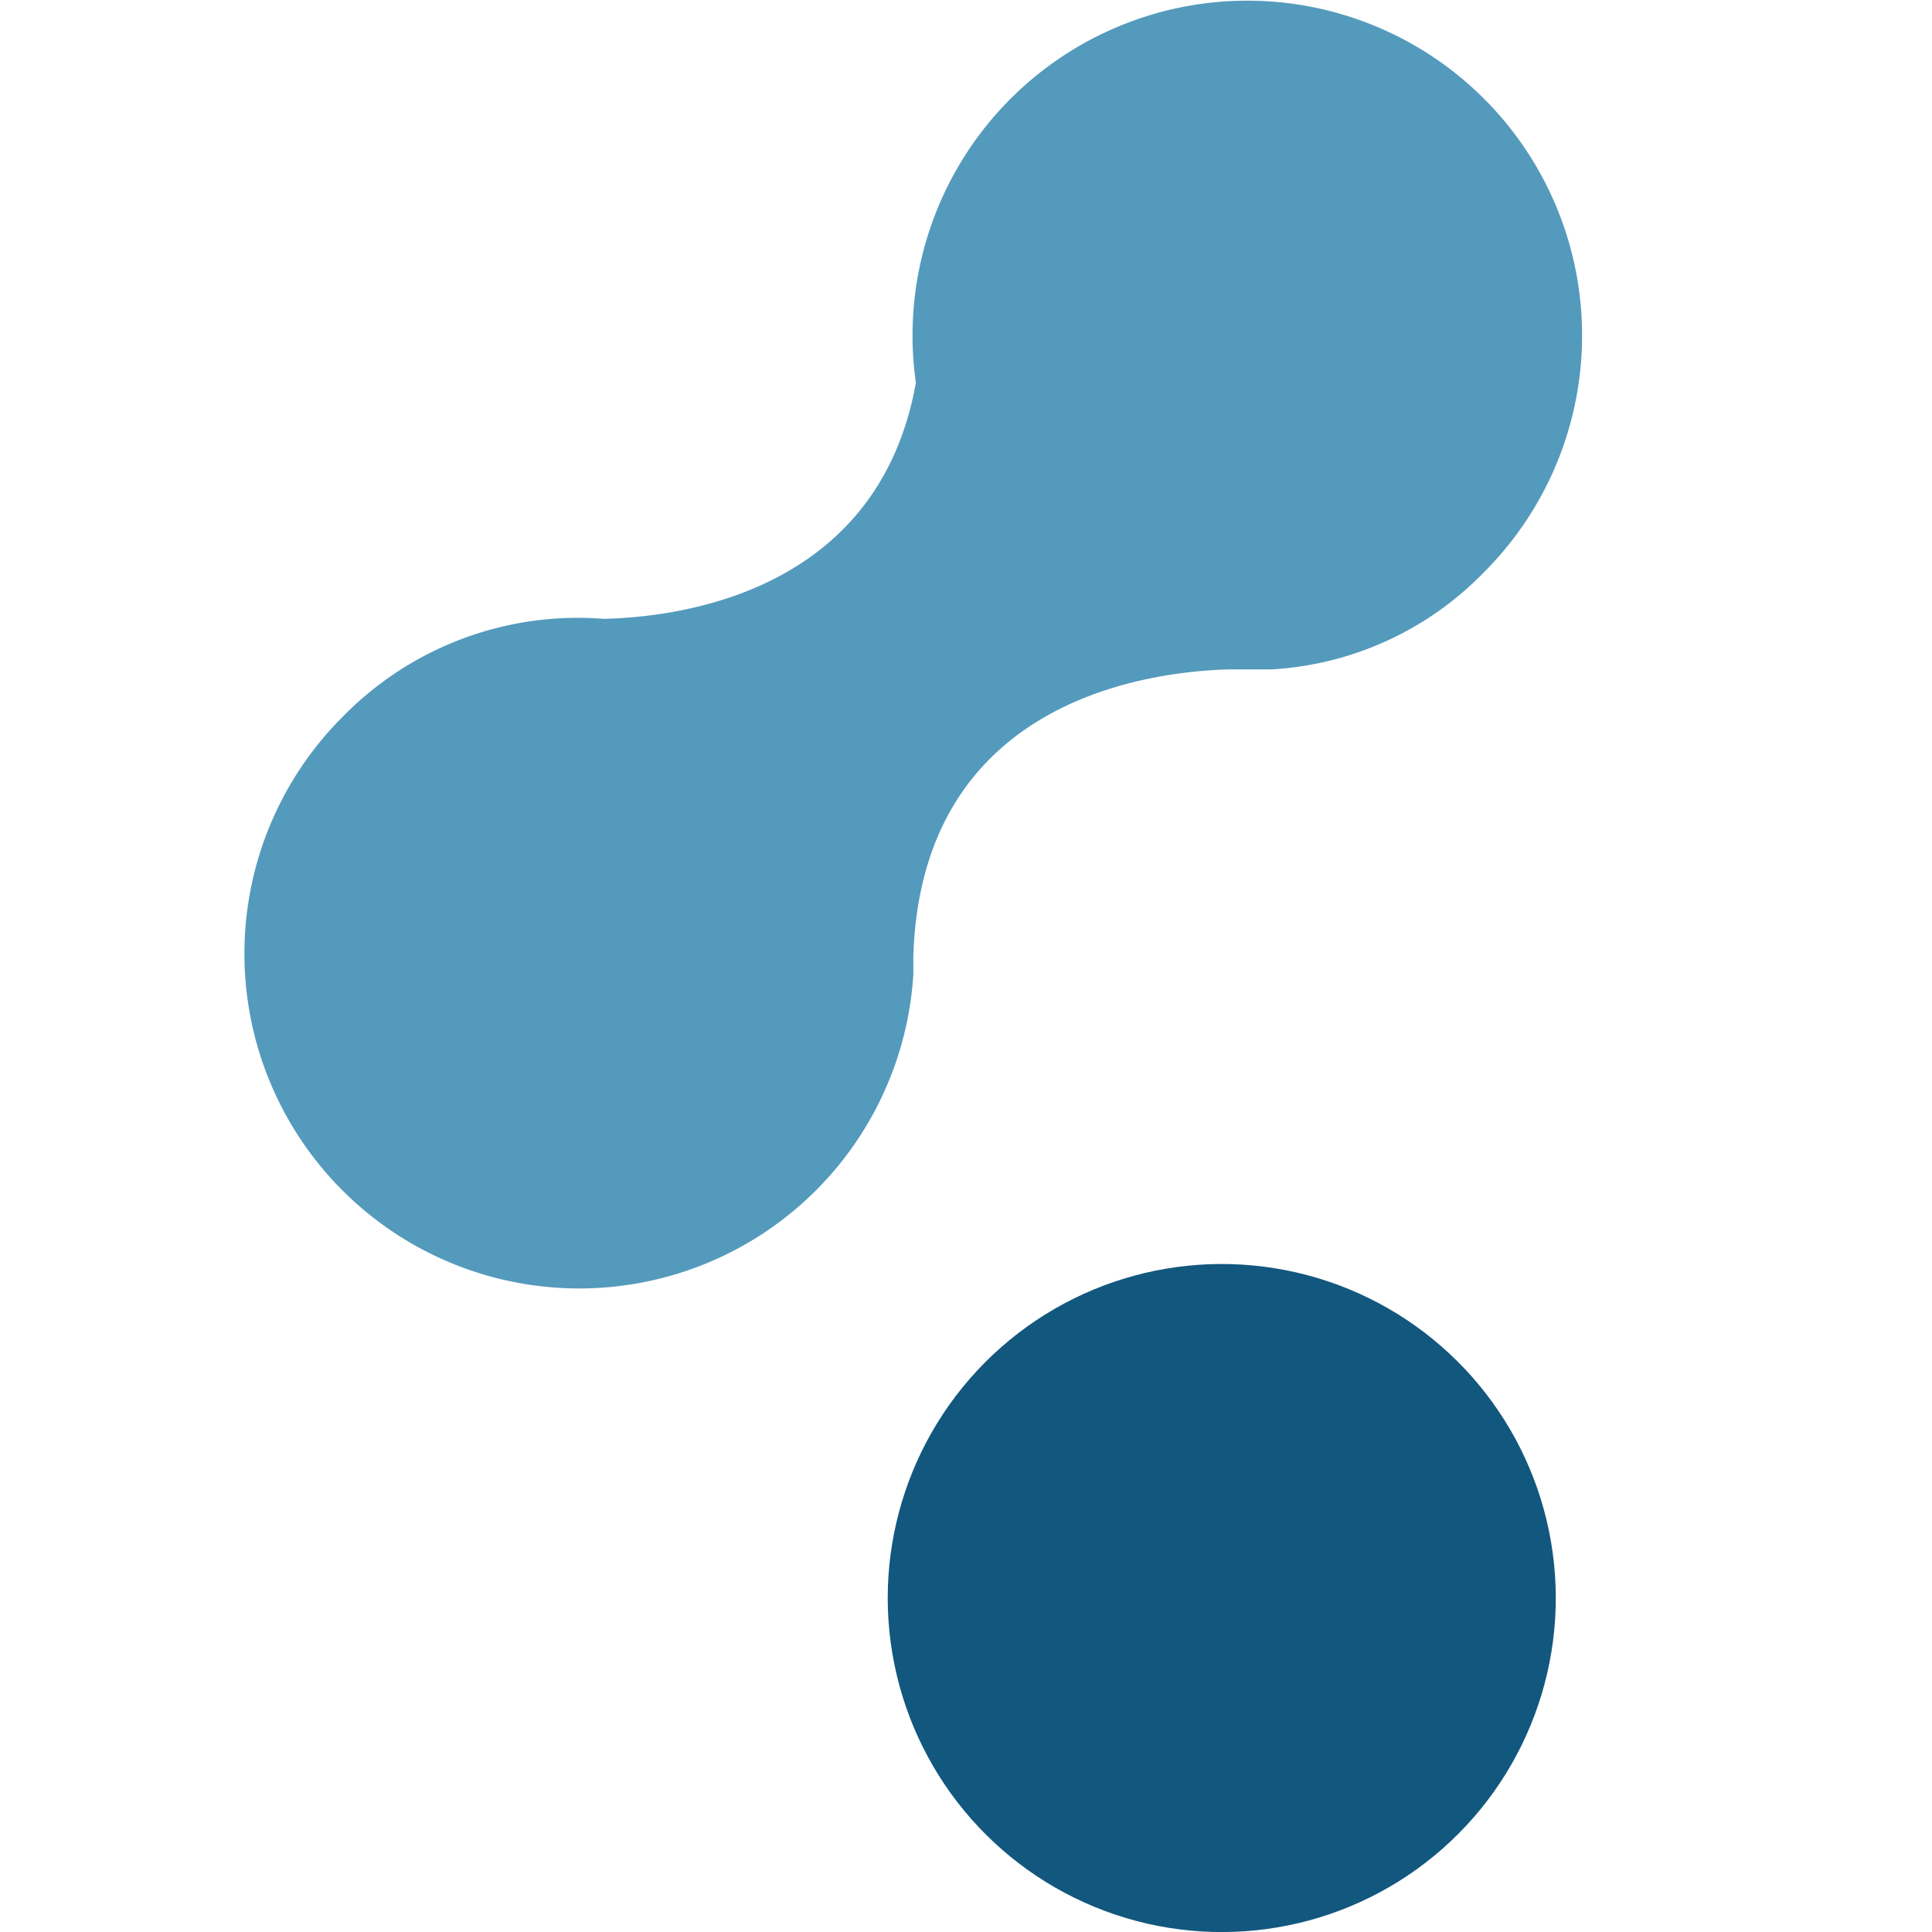 <?xml version="1.0" ?>
<svg xmlns="http://www.w3.org/2000/svg" viewBox="0 0 128 128">
	<style>
		.cls0 { fill: #549abc; }
		.cls1 { fill: #12577e; }
	</style>
	<path d="M81.42 44.35h2.79a21.29 21.29 0 0014.12-6.45 22.18 22.18 0 10-37.65-12.54C58.24 39 45.52 40.87 40 41a21.79 21.79 0 00-17.26 6.45 22.18 22.18 0 1037.77 17.12v-1.22c.52-16.56 14.82-18.82 20.87-19z" class="cls0"/>
	<circle cx="80.95" cy="105.87" r="22.13" transform="rotate(-13.28 80.964 105.895)" class="cls1"/>
</svg>